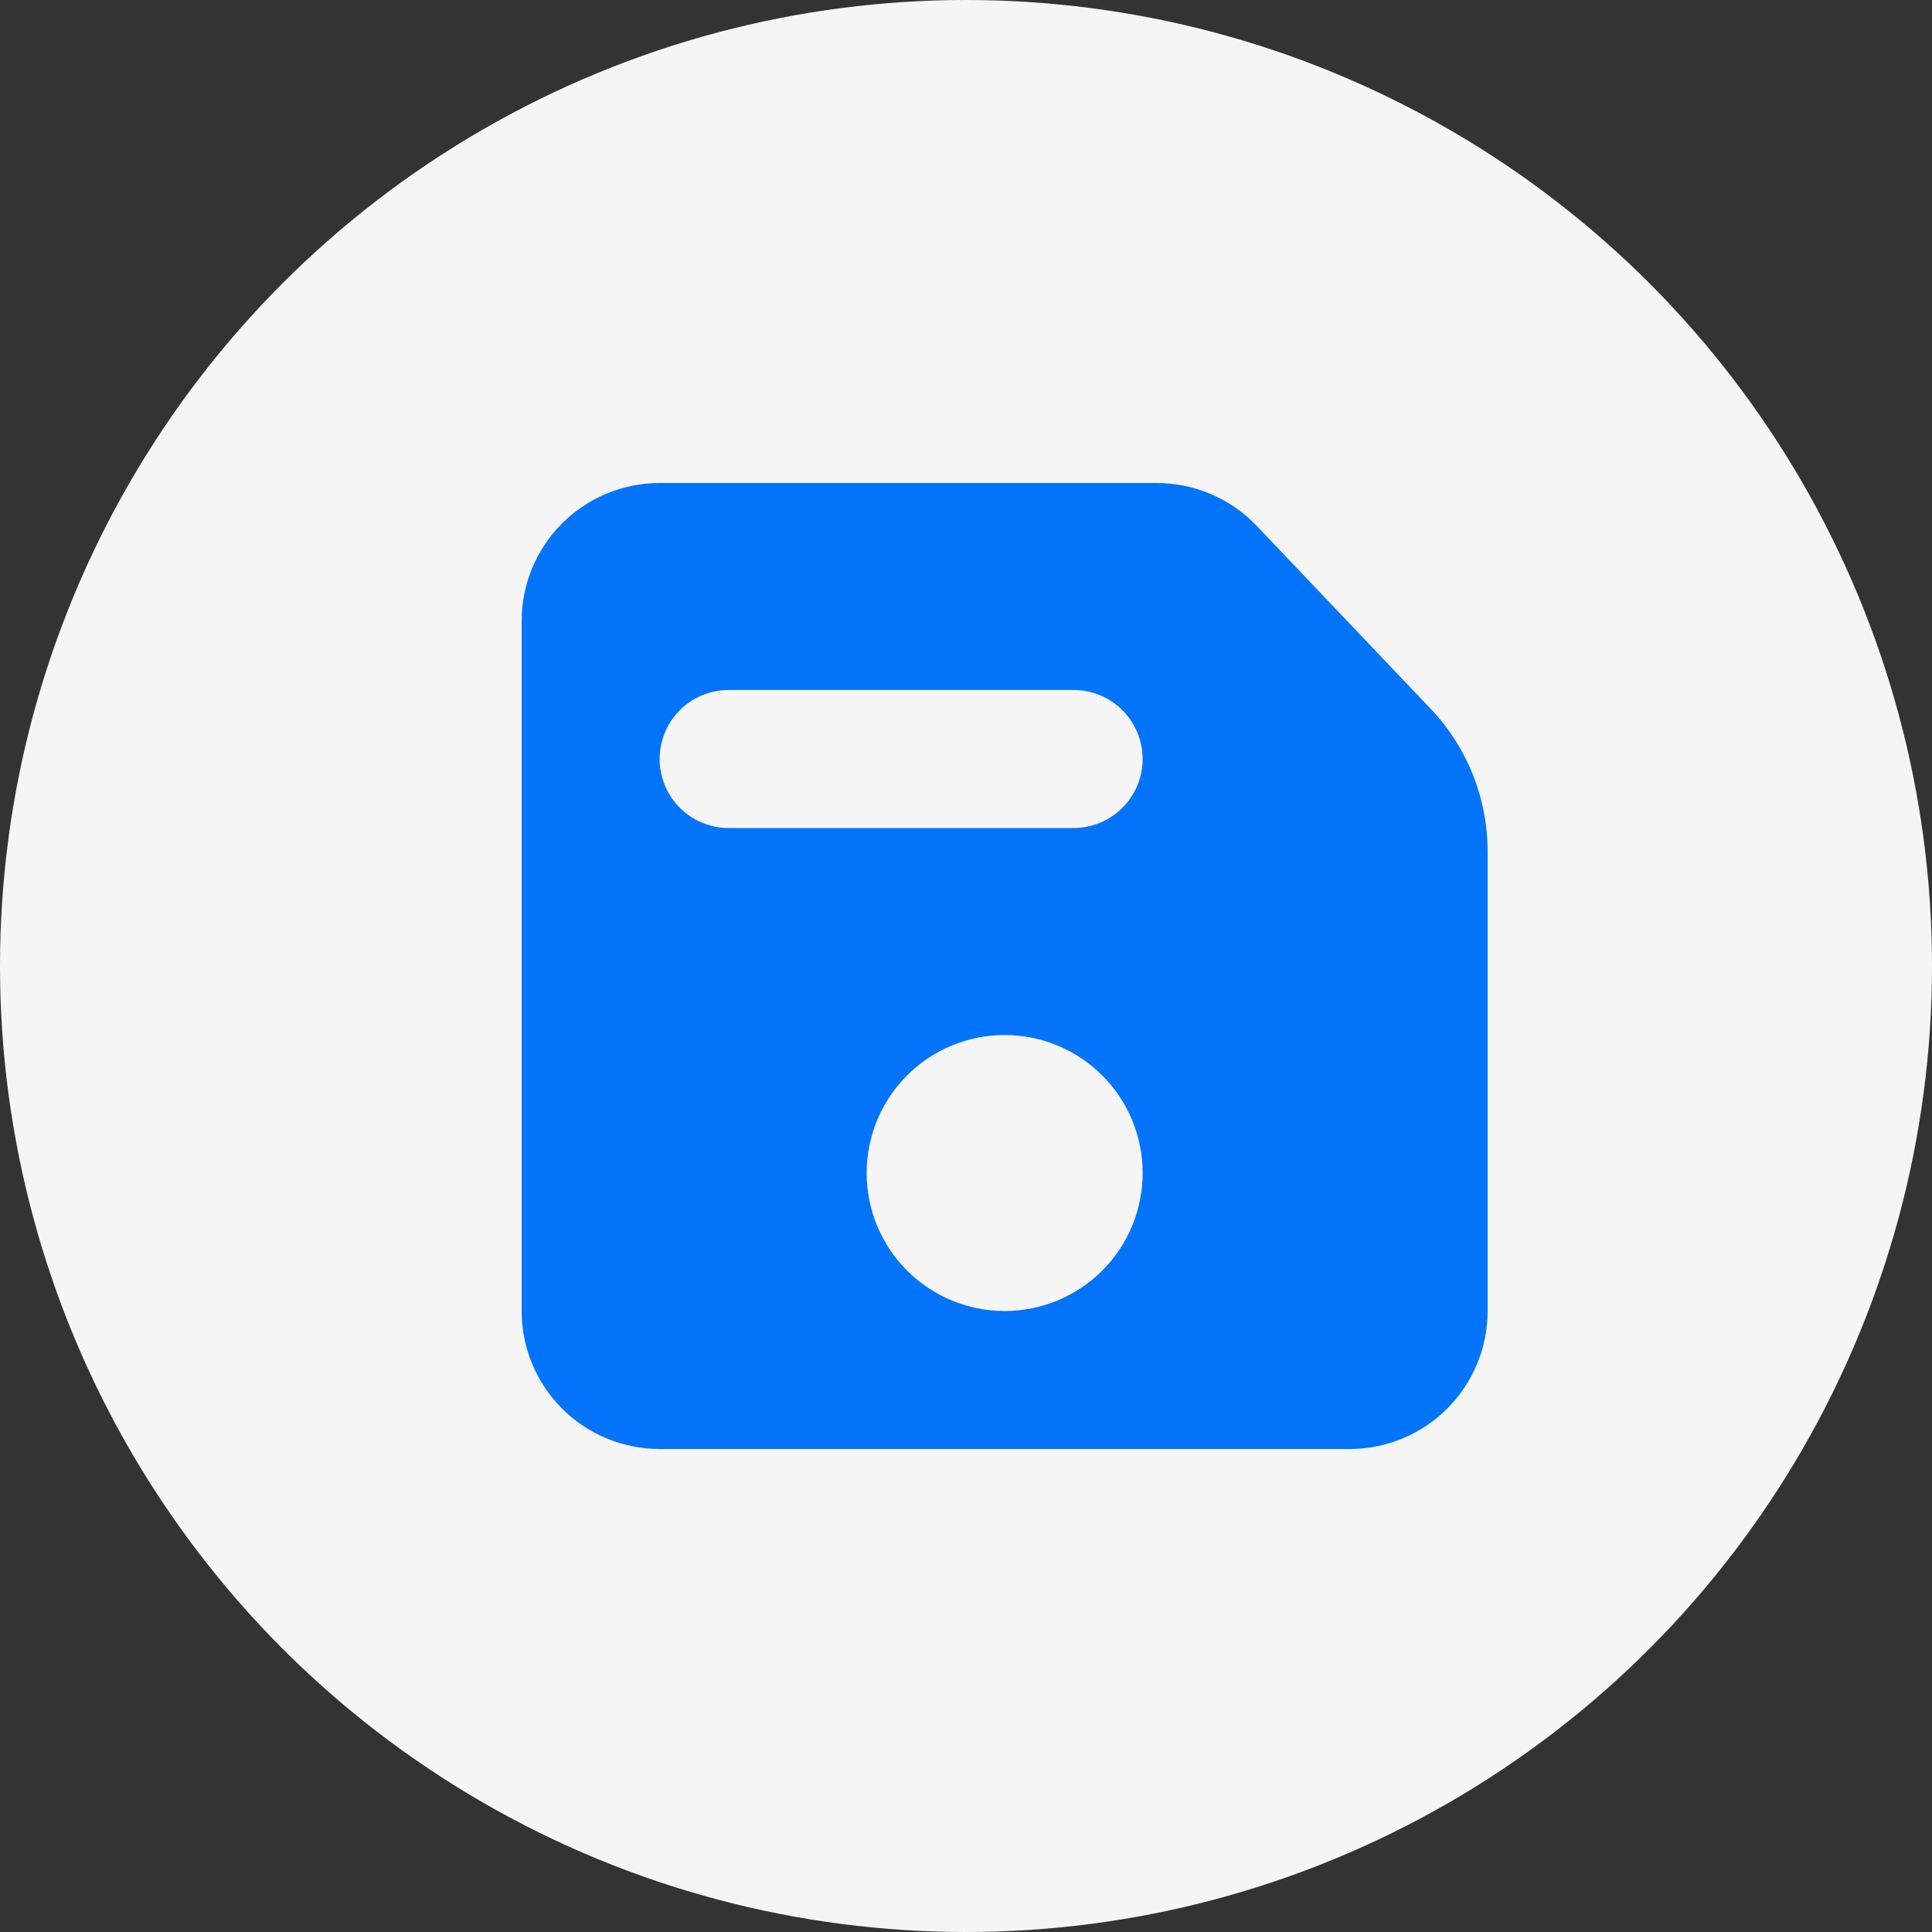 <svg width="50" height="50" viewBox="0 0 50 50" fill="none" xmlns="http://www.w3.org/2000/svg">
<rect x="0" y="0" width="50" height="50" fill="#333333" stroke="none"/>
<circle cx="25" cy="25" r="25" fill="#F5F5F5"/>
<path d="M17.071 12.5H29.934C30.418 12.5 30.897 12.598 31.343 12.788C31.788 12.979 32.189 13.258 32.523 13.609L37.023 18.341C37.971 19.337 38.5 20.66 38.5 22.036V33.929C38.5 34.876 38.124 35.784 37.454 36.454C36.784 37.124 35.876 37.5 34.929 37.5H17.071C16.124 37.5 15.216 37.124 14.546 36.454C13.876 35.784 13.5 34.876 13.5 33.929V16.071C13.5 15.124 13.876 14.216 14.546 13.546C15.216 12.876 16.124 12.5 17.071 12.5ZM18.857 17.857C18.623 17.857 18.39 17.903 18.174 17.993C17.957 18.083 17.76 18.214 17.595 18.38C17.429 18.546 17.297 18.743 17.207 18.959C17.118 19.176 17.071 19.408 17.071 19.643C17.071 19.877 17.118 20.11 17.207 20.326C17.297 20.543 17.429 20.74 17.595 20.905C17.76 21.071 17.957 21.203 18.174 21.293C18.39 21.382 18.623 21.429 18.857 21.429H27.786C28.259 21.429 28.713 21.24 29.048 20.905C29.383 20.571 29.571 20.116 29.571 19.643C29.571 19.169 29.383 18.715 29.048 18.38C28.713 18.045 28.259 17.857 27.786 17.857H18.857ZM26 33.929C26.469 33.929 26.933 33.836 27.367 33.657C27.8 33.477 28.194 33.214 28.526 32.883C28.857 32.551 29.12 32.157 29.3 31.724C29.479 31.291 29.572 30.826 29.572 30.357C29.572 29.888 29.479 29.424 29.3 28.99C29.12 28.557 28.857 28.163 28.526 27.832C28.194 27.5 27.8 27.237 27.367 27.058C26.933 26.878 26.469 26.786 26 26.786C25.053 26.786 24.145 27.162 23.475 27.832C22.805 28.502 22.429 29.41 22.429 30.357C22.429 31.304 22.805 32.213 23.475 32.882C24.145 33.552 25.053 33.928 26 33.929Z" fill="#0474FA"/>
</svg>
